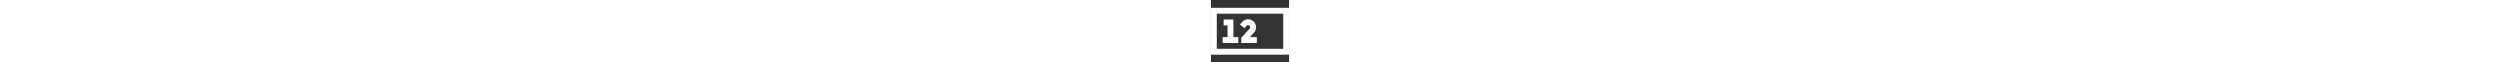 <svg xmlns="http://www.w3.org/2000/svg" height="1em" fill="white" viewBox="0 0 640 512"><rect x="0" y="0" width="640" height="512" fill="#333333" stroke="none"/><!--! Font Awesome Pro 6.4.0 by @fontawesome - https://fontawesome.com License - https://fontawesome.com/license (Commercial License) Copyright 2023 Fonticons, Inc. --><path d="M592 112V400H48V112H592zM48 64H0v48V400v48H48 592h48V400 112 64H592 48zm56 96v48h24 8v96H120 96v48h24 80 24V304H200 184V184 160H160 128 104zm213.4 51.8c5.9 6.7 5.7 16.7-.3 23.3L248 309.9V352h16 88 24V304H352 318.8l33.6-36.4c22.7-24.6 23.2-62.3 1.2-87.4c-26.2-30-73-29.7-98.9 .5l-16.9 19.7 36.4 31.2 16.9-19.7c6.9-8.1 19.3-8.1 26.3-.1z"/></svg>